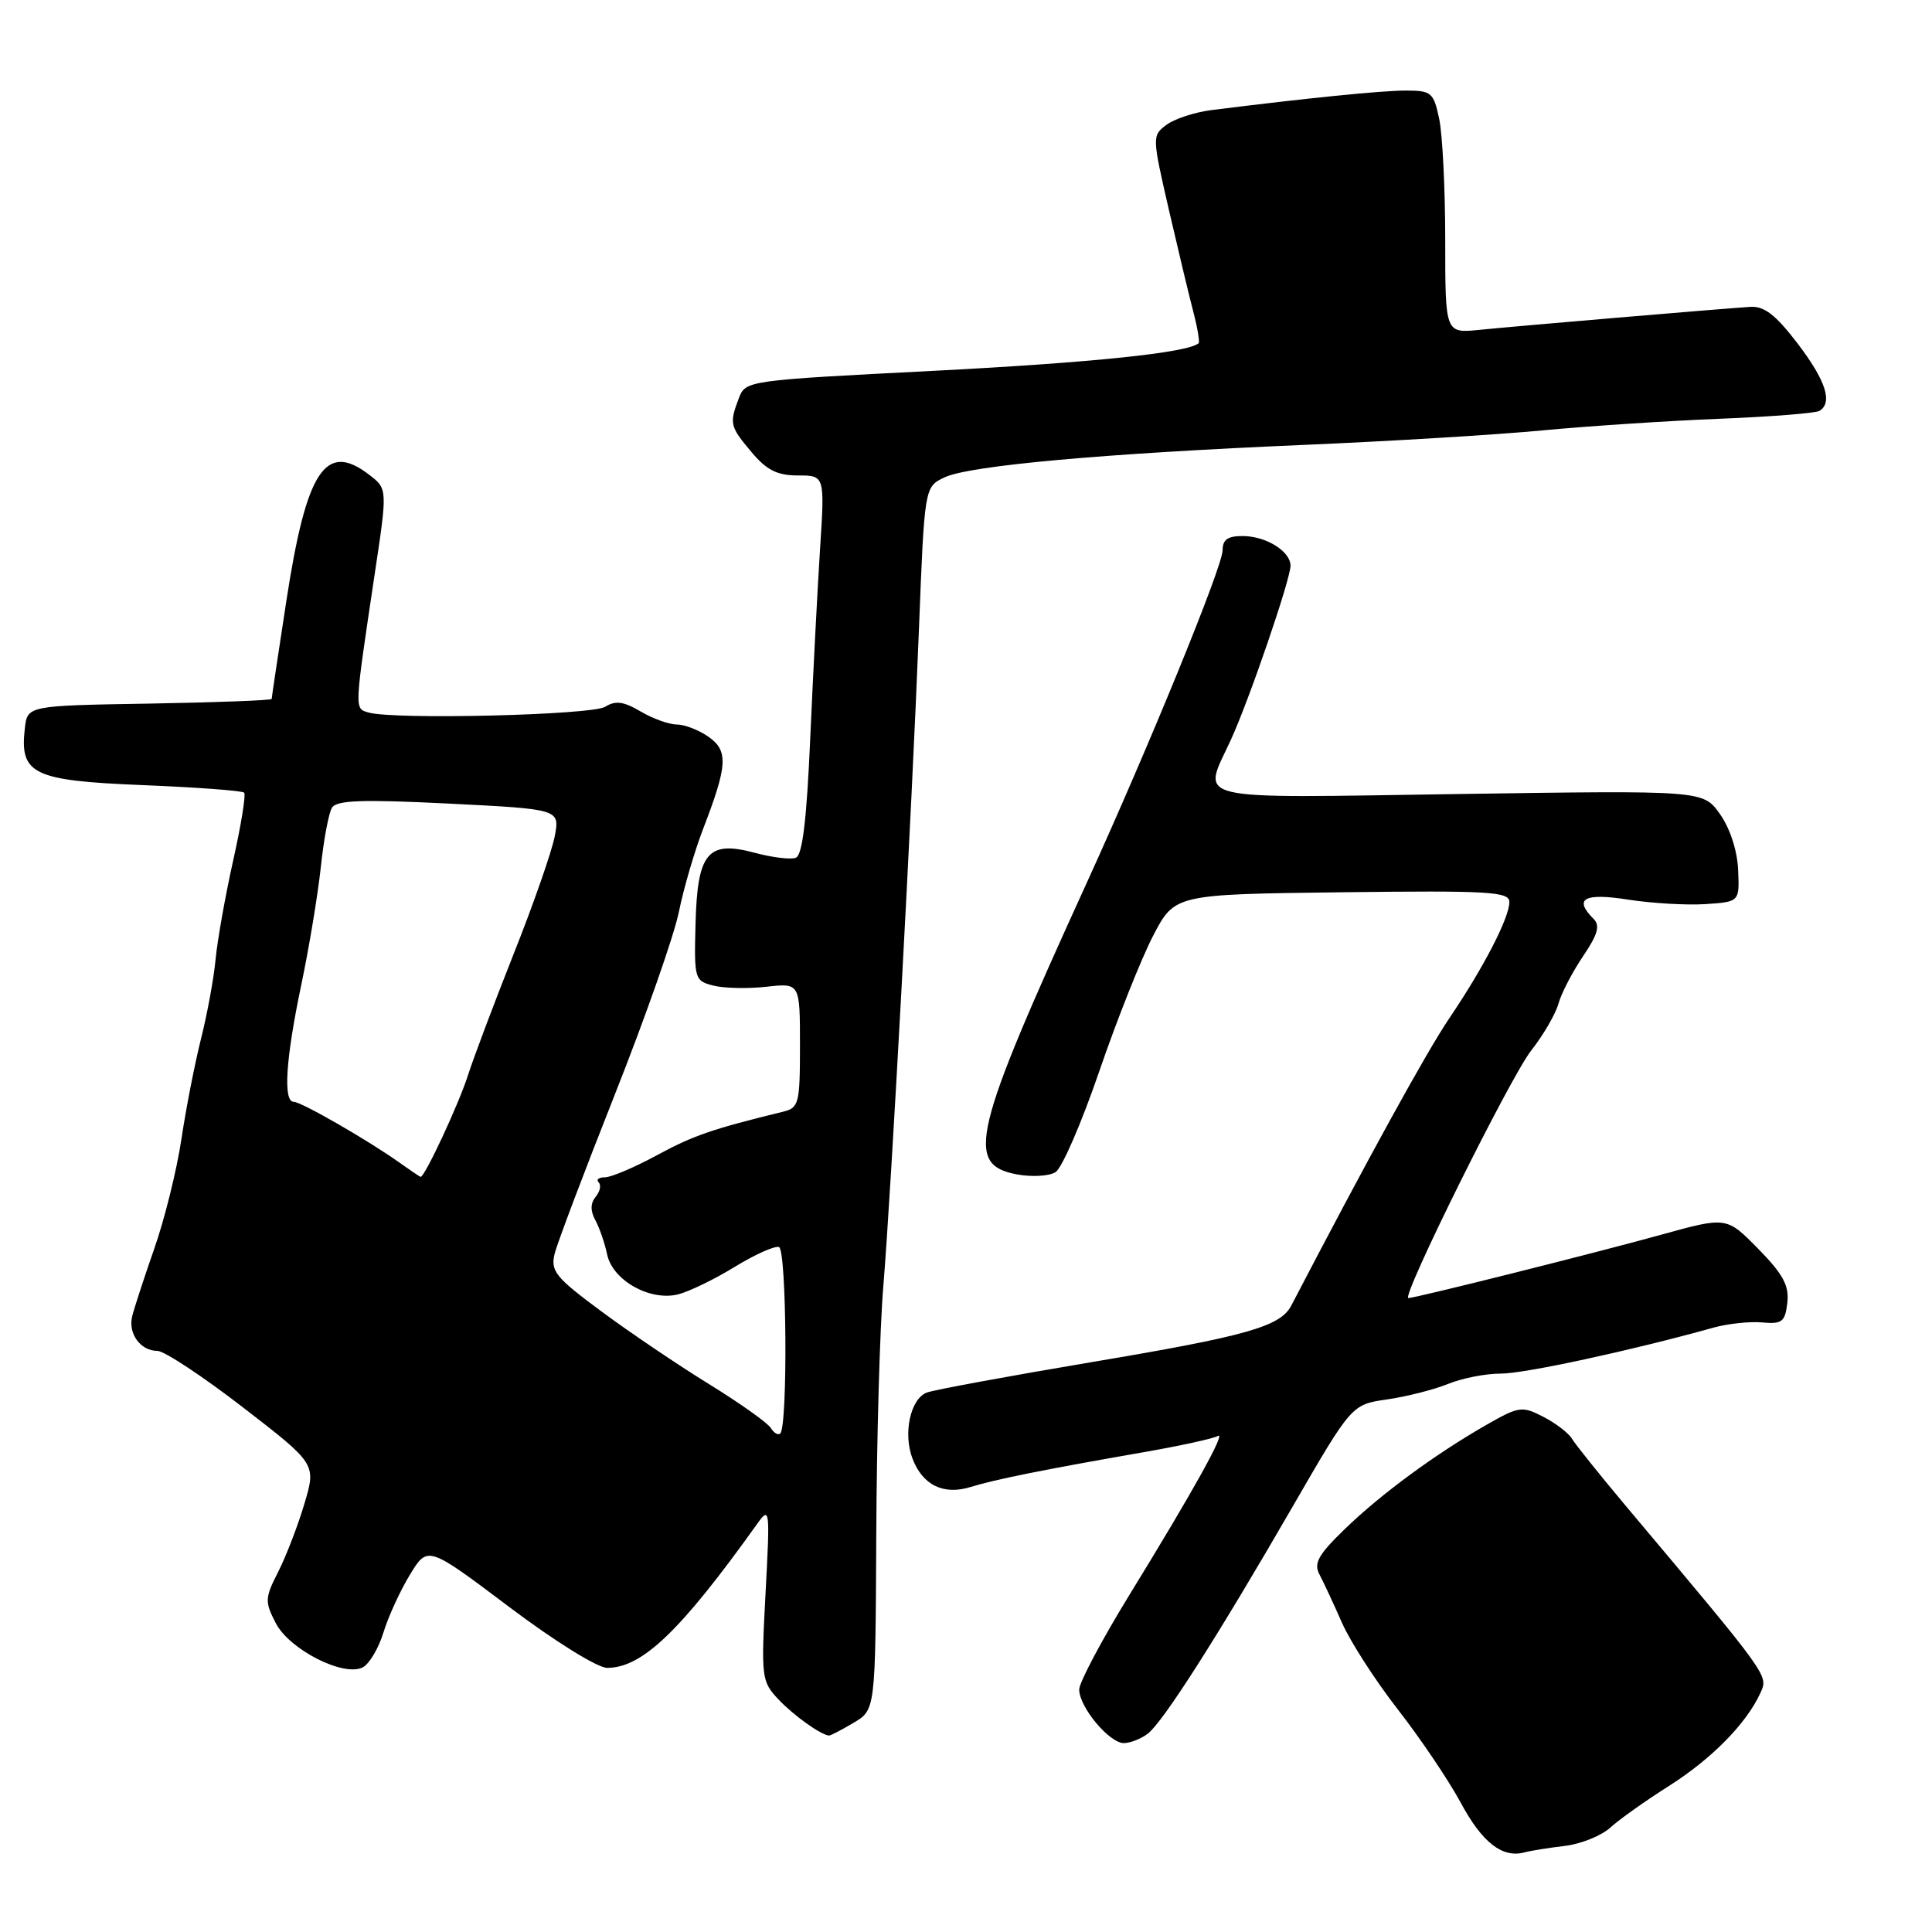 <?xml version="1.0" encoding="UTF-8" standalone="no"?>
<!DOCTYPE svg PUBLIC "-//W3C//DTD SVG 1.1//EN" "http://www.w3.org/Graphics/SVG/1.1/DTD/svg11.dtd" >
<svg xmlns="http://www.w3.org/2000/svg" xmlns:xlink="http://www.w3.org/1999/xlink" version="1.1" viewBox="0 0 256 256">
 <g >
 <path fill="currentColor"
d=" M 207.37 244.59 C 209.50 244.33 212.20 243.24 213.37 242.17 C 214.54 241.10 218.03 238.62 221.11 236.67 C 226.80 233.07 231.41 228.38 233.26 224.33 C 234.33 221.98 234.59 222.34 215.30 199.39 C 211.90 195.33 208.75 191.40 208.30 190.65 C 207.86 189.90 206.16 188.59 204.51 187.74 C 201.69 186.28 201.28 186.34 197.01 188.77 C 190.16 192.69 182.98 197.97 178.18 202.62 C 174.65 206.04 174.04 207.15 174.85 208.65 C 175.39 209.67 176.72 212.53 177.81 215.01 C 178.90 217.49 182.23 222.67 185.22 226.51 C 188.21 230.35 191.96 235.91 193.55 238.86 C 196.40 244.16 199.07 246.24 202.00 245.45 C 202.82 245.23 205.24 244.84 207.37 244.59 Z  M 152.09 229.72 C 154.11 228.17 161.31 216.89 171.30 199.60 C 179.10 186.11 179.10 186.11 183.80 185.43 C 186.39 185.06 190.02 184.13 191.87 183.38 C 193.73 182.62 196.88 182.00 198.87 182.01 C 202.02 182.01 216.10 178.97 227.00 175.93 C 228.93 175.39 231.85 175.08 233.50 175.23 C 236.14 175.47 236.54 175.15 236.83 172.62 C 237.09 170.35 236.27 168.84 232.97 165.47 C 228.78 161.21 228.78 161.21 220.14 163.60 C 211.49 166.00 187.54 172.00 186.62 172.00 C 185.60 172.00 200.12 142.73 202.89 139.20 C 204.49 137.17 206.11 134.38 206.50 133.00 C 206.88 131.62 208.35 128.80 209.76 126.71 C 211.71 123.83 212.05 122.65 211.16 121.76 C 208.48 119.08 209.89 118.29 215.71 119.20 C 218.85 119.69 223.46 119.96 225.96 119.80 C 230.50 119.50 230.50 119.50 230.31 115.24 C 230.20 112.69 229.22 109.72 227.89 107.85 C 225.67 104.73 225.67 104.73 193.34 105.21 C 156.96 105.75 159.30 106.30 163.11 98.00 C 165.54 92.70 171.00 76.75 171.00 74.96 C 171.00 73.07 167.82 71.07 164.75 71.03 C 162.69 71.01 162.00 71.48 162.00 72.93 C 162.00 75.04 152.26 98.88 143.99 117.00 C 128.83 150.22 127.85 154.32 134.74 155.61 C 136.71 155.98 139.02 155.85 139.87 155.31 C 140.72 154.78 143.33 148.75 145.67 141.92 C 148.01 135.09 151.22 127.03 152.79 124.00 C 155.66 118.50 155.66 118.50 177.83 118.23 C 197.36 117.99 200.00 118.15 200.00 119.52 C 200.00 121.61 196.56 128.26 191.99 135.00 C 189.03 139.38 181.13 153.73 171.10 173.00 C 169.65 175.77 165.23 177.03 144.81 180.46 C 133.64 182.34 123.73 184.17 122.81 184.52 C 120.63 185.36 119.64 189.93 120.91 193.27 C 122.25 196.79 125.02 198.15 128.62 197.03 C 131.86 196.03 138.32 194.73 151.44 192.44 C 156.35 191.59 160.81 190.61 161.35 190.28 C 162.58 189.52 158.17 197.48 149.65 211.34 C 145.99 217.30 143.00 222.94 143.00 223.87 C 143.00 226.20 147.02 231.01 148.94 230.97 C 149.80 230.95 151.22 230.39 152.09 229.72 Z  M 113.10 228.28 C 116.00 226.57 116.00 226.57 116.11 203.53 C 116.16 190.87 116.58 176.00 117.04 170.50 C 118.11 157.48 120.81 107.71 121.76 83.51 C 122.50 64.52 122.50 64.52 125.14 63.26 C 128.42 61.69 146.26 60.08 173.00 58.94 C 184.28 58.46 198.45 57.60 204.50 57.02 C 210.55 56.45 221.06 55.76 227.84 55.49 C 234.63 55.22 240.60 54.75 241.09 54.44 C 242.88 53.34 241.93 50.42 238.18 45.50 C 235.30 41.73 233.77 40.54 231.93 40.66 C 228.02 40.91 200.92 43.21 196.00 43.71 C 191.50 44.16 191.50 44.16 191.50 31.83 C 191.50 25.05 191.14 17.81 190.70 15.75 C 189.96 12.25 189.67 12.00 186.27 12.00 C 183.08 12.00 173.24 12.99 160.50 14.59 C 158.30 14.87 155.63 15.75 154.56 16.54 C 152.65 17.97 152.66 18.12 154.87 27.75 C 156.11 33.11 157.57 39.23 158.13 41.35 C 158.68 43.46 158.99 45.32 158.82 45.48 C 157.41 46.74 144.65 48.06 123.65 49.14 C 98.97 50.40 98.79 50.42 97.90 52.77 C 96.62 56.13 96.71 56.50 99.59 59.92 C 101.59 62.30 102.99 63.00 105.73 63.00 C 109.29 63.00 109.29 63.00 108.66 72.75 C 108.32 78.11 107.73 89.40 107.36 97.84 C 106.89 108.62 106.33 113.32 105.45 113.66 C 104.77 113.92 102.32 113.62 100.01 113.00 C 93.77 111.32 92.40 112.97 92.16 122.47 C 91.97 129.74 92.04 129.97 94.54 130.60 C 95.96 130.96 99.12 131.02 101.56 130.75 C 106.00 130.25 106.00 130.25 106.00 138.51 C 106.00 146.24 105.86 146.80 103.75 147.31 C 94.42 149.59 91.87 150.46 87.07 153.06 C 84.09 154.68 80.97 156.00 80.16 156.00 C 79.34 156.00 78.96 156.30 79.32 156.66 C 79.69 157.02 79.51 157.88 78.93 158.58 C 78.23 159.43 78.21 160.44 78.88 161.67 C 79.43 162.68 80.14 164.73 80.45 166.23 C 81.18 169.66 86.12 172.44 89.86 171.51 C 91.31 171.14 94.68 169.51 97.35 167.87 C 100.01 166.24 102.66 165.05 103.22 165.24 C 104.24 165.58 104.40 188.93 103.39 189.94 C 103.12 190.22 102.55 189.89 102.13 189.21 C 101.71 188.53 98.02 185.91 93.93 183.39 C 89.84 180.87 83.43 176.54 79.68 173.76 C 73.58 169.24 72.93 168.43 73.50 166.10 C 73.86 164.67 77.45 155.18 81.48 145.00 C 85.51 134.82 89.32 123.96 89.95 120.85 C 90.58 117.74 92.03 112.79 93.16 109.85 C 96.42 101.39 96.53 99.49 93.87 97.62 C 92.60 96.73 90.71 96.00 89.68 96.00 C 88.65 96.00 86.49 95.22 84.88 94.27 C 82.63 92.94 81.55 92.80 80.19 93.65 C 78.41 94.76 52.14 95.39 48.82 94.41 C 46.95 93.85 46.93 94.25 49.64 76.13 C 51.35 64.77 51.35 64.77 48.92 62.91 C 43.13 58.45 40.60 62.30 37.94 79.65 C 36.87 86.59 36.00 92.43 36.00 92.61 C 36.00 92.80 28.72 93.07 19.81 93.23 C 3.63 93.50 3.63 93.50 3.29 96.52 C 2.59 102.59 4.37 103.44 18.86 104.03 C 26.03 104.32 32.10 104.77 32.35 105.03 C 32.60 105.29 31.95 109.33 30.90 114.00 C 29.86 118.67 28.81 124.56 28.57 127.08 C 28.34 129.59 27.47 134.32 26.65 137.58 C 25.83 140.83 24.65 146.85 24.04 150.93 C 23.43 155.02 21.81 161.55 20.45 165.43 C 19.09 169.32 17.77 173.37 17.51 174.43 C 16.96 176.73 18.62 179.00 20.87 179.00 C 21.77 179.01 26.86 182.37 32.20 186.49 C 41.90 193.98 41.90 193.98 40.34 199.24 C 39.48 202.13 37.92 206.19 36.87 208.26 C 35.09 211.75 35.07 212.23 36.54 215.07 C 38.35 218.59 45.55 222.24 48.07 220.93 C 48.94 220.48 50.17 218.40 50.81 216.31 C 51.45 214.21 53.03 210.77 54.32 208.65 C 56.67 204.80 56.67 204.80 67.43 212.90 C 73.49 217.47 79.17 221.00 80.45 221.00 C 85.09 221.00 90.16 216.14 100.28 201.99 C 102.01 199.56 102.04 199.80 101.44 211.10 C 100.84 222.31 100.90 222.79 103.16 225.19 C 105.17 227.32 108.74 229.87 109.85 229.97 C 110.04 229.99 111.50 229.23 113.10 228.28 Z  M 53.00 154.10 C 48.86 151.14 39.93 146.00 38.93 146.00 C 37.49 146.00 37.85 140.37 39.92 130.50 C 40.96 125.55 42.12 118.53 42.51 114.90 C 42.89 111.26 43.56 107.72 43.99 107.02 C 44.60 106.03 48.02 105.91 59.48 106.48 C 74.18 107.22 74.18 107.22 73.51 110.79 C 73.14 112.76 70.69 119.80 68.05 126.43 C 65.42 133.07 62.70 140.30 62.00 142.50 C 60.80 146.28 56.24 156.06 55.73 155.94 C 55.60 155.91 54.38 155.08 53.00 154.10 Z "/>
</g>
</svg>